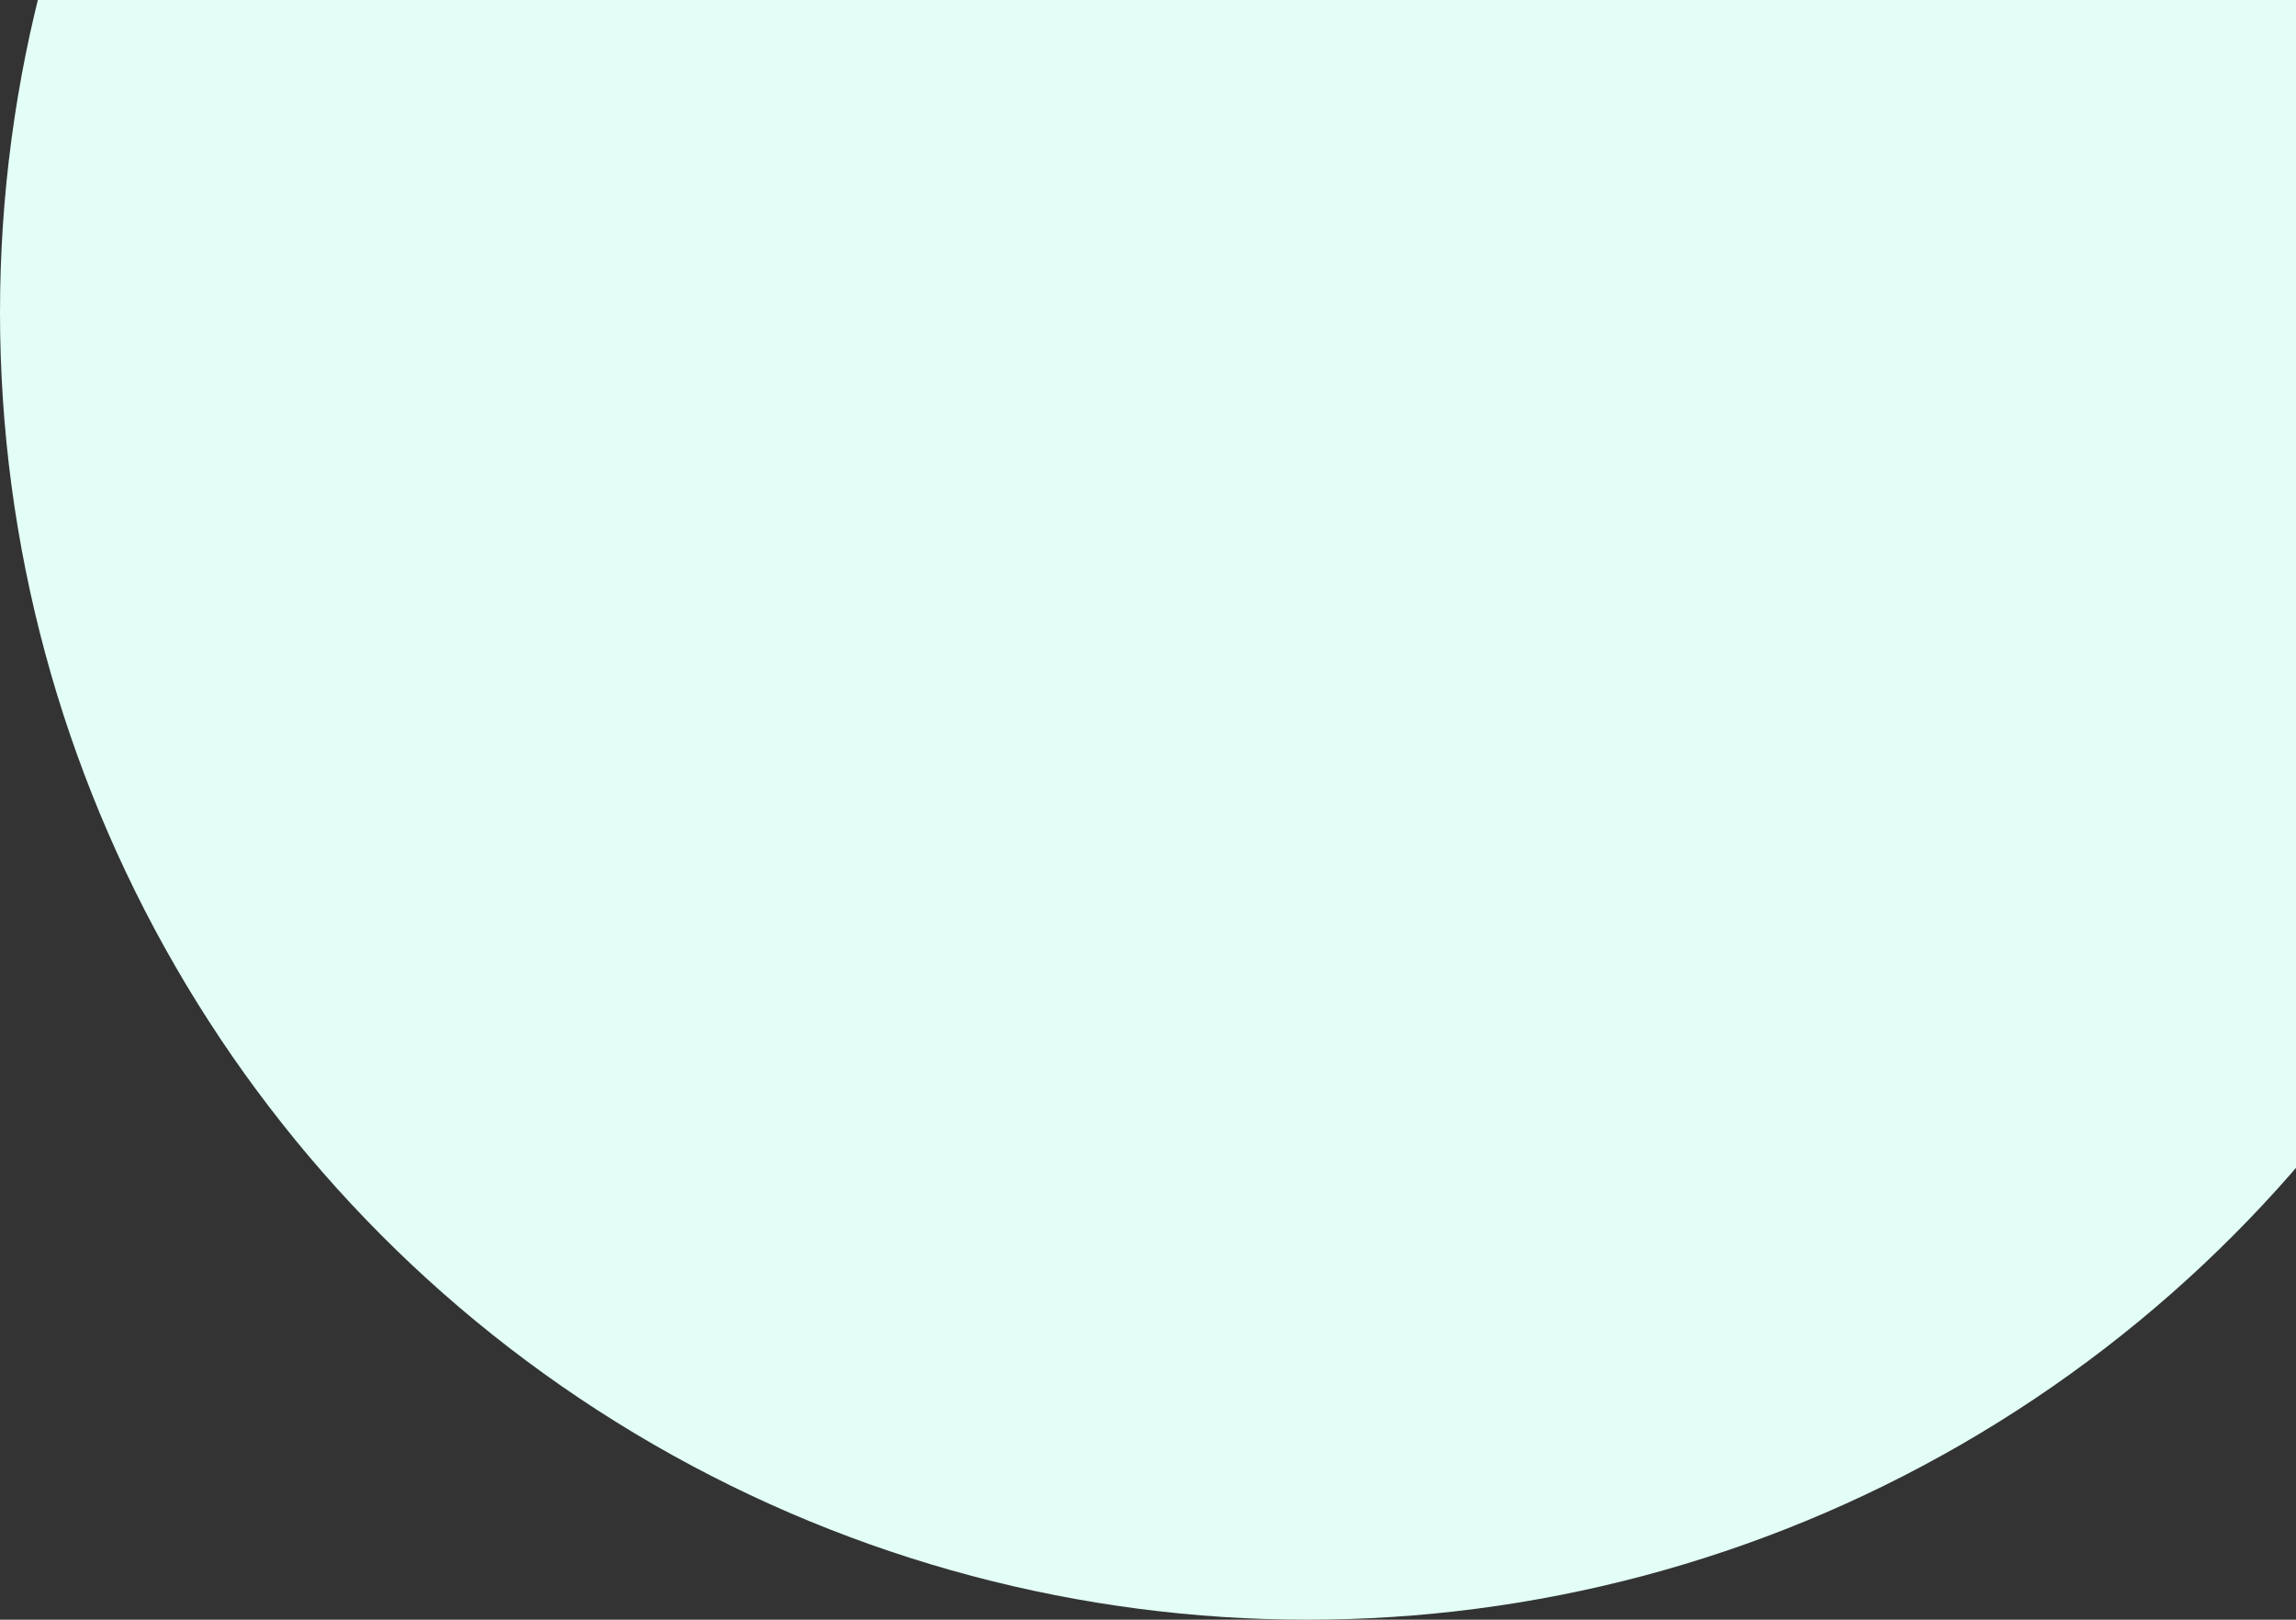 <svg width="713" height="503" viewBox="0 0 713 503" fill="none" xmlns="http://www.w3.org/2000/svg">
<rect x="0" y="0" width="713" height="503" fill="#333333" stroke="none"/>
<circle cx="406" cy="97" r="406" fill="#E2FEF6"/>
</svg>

